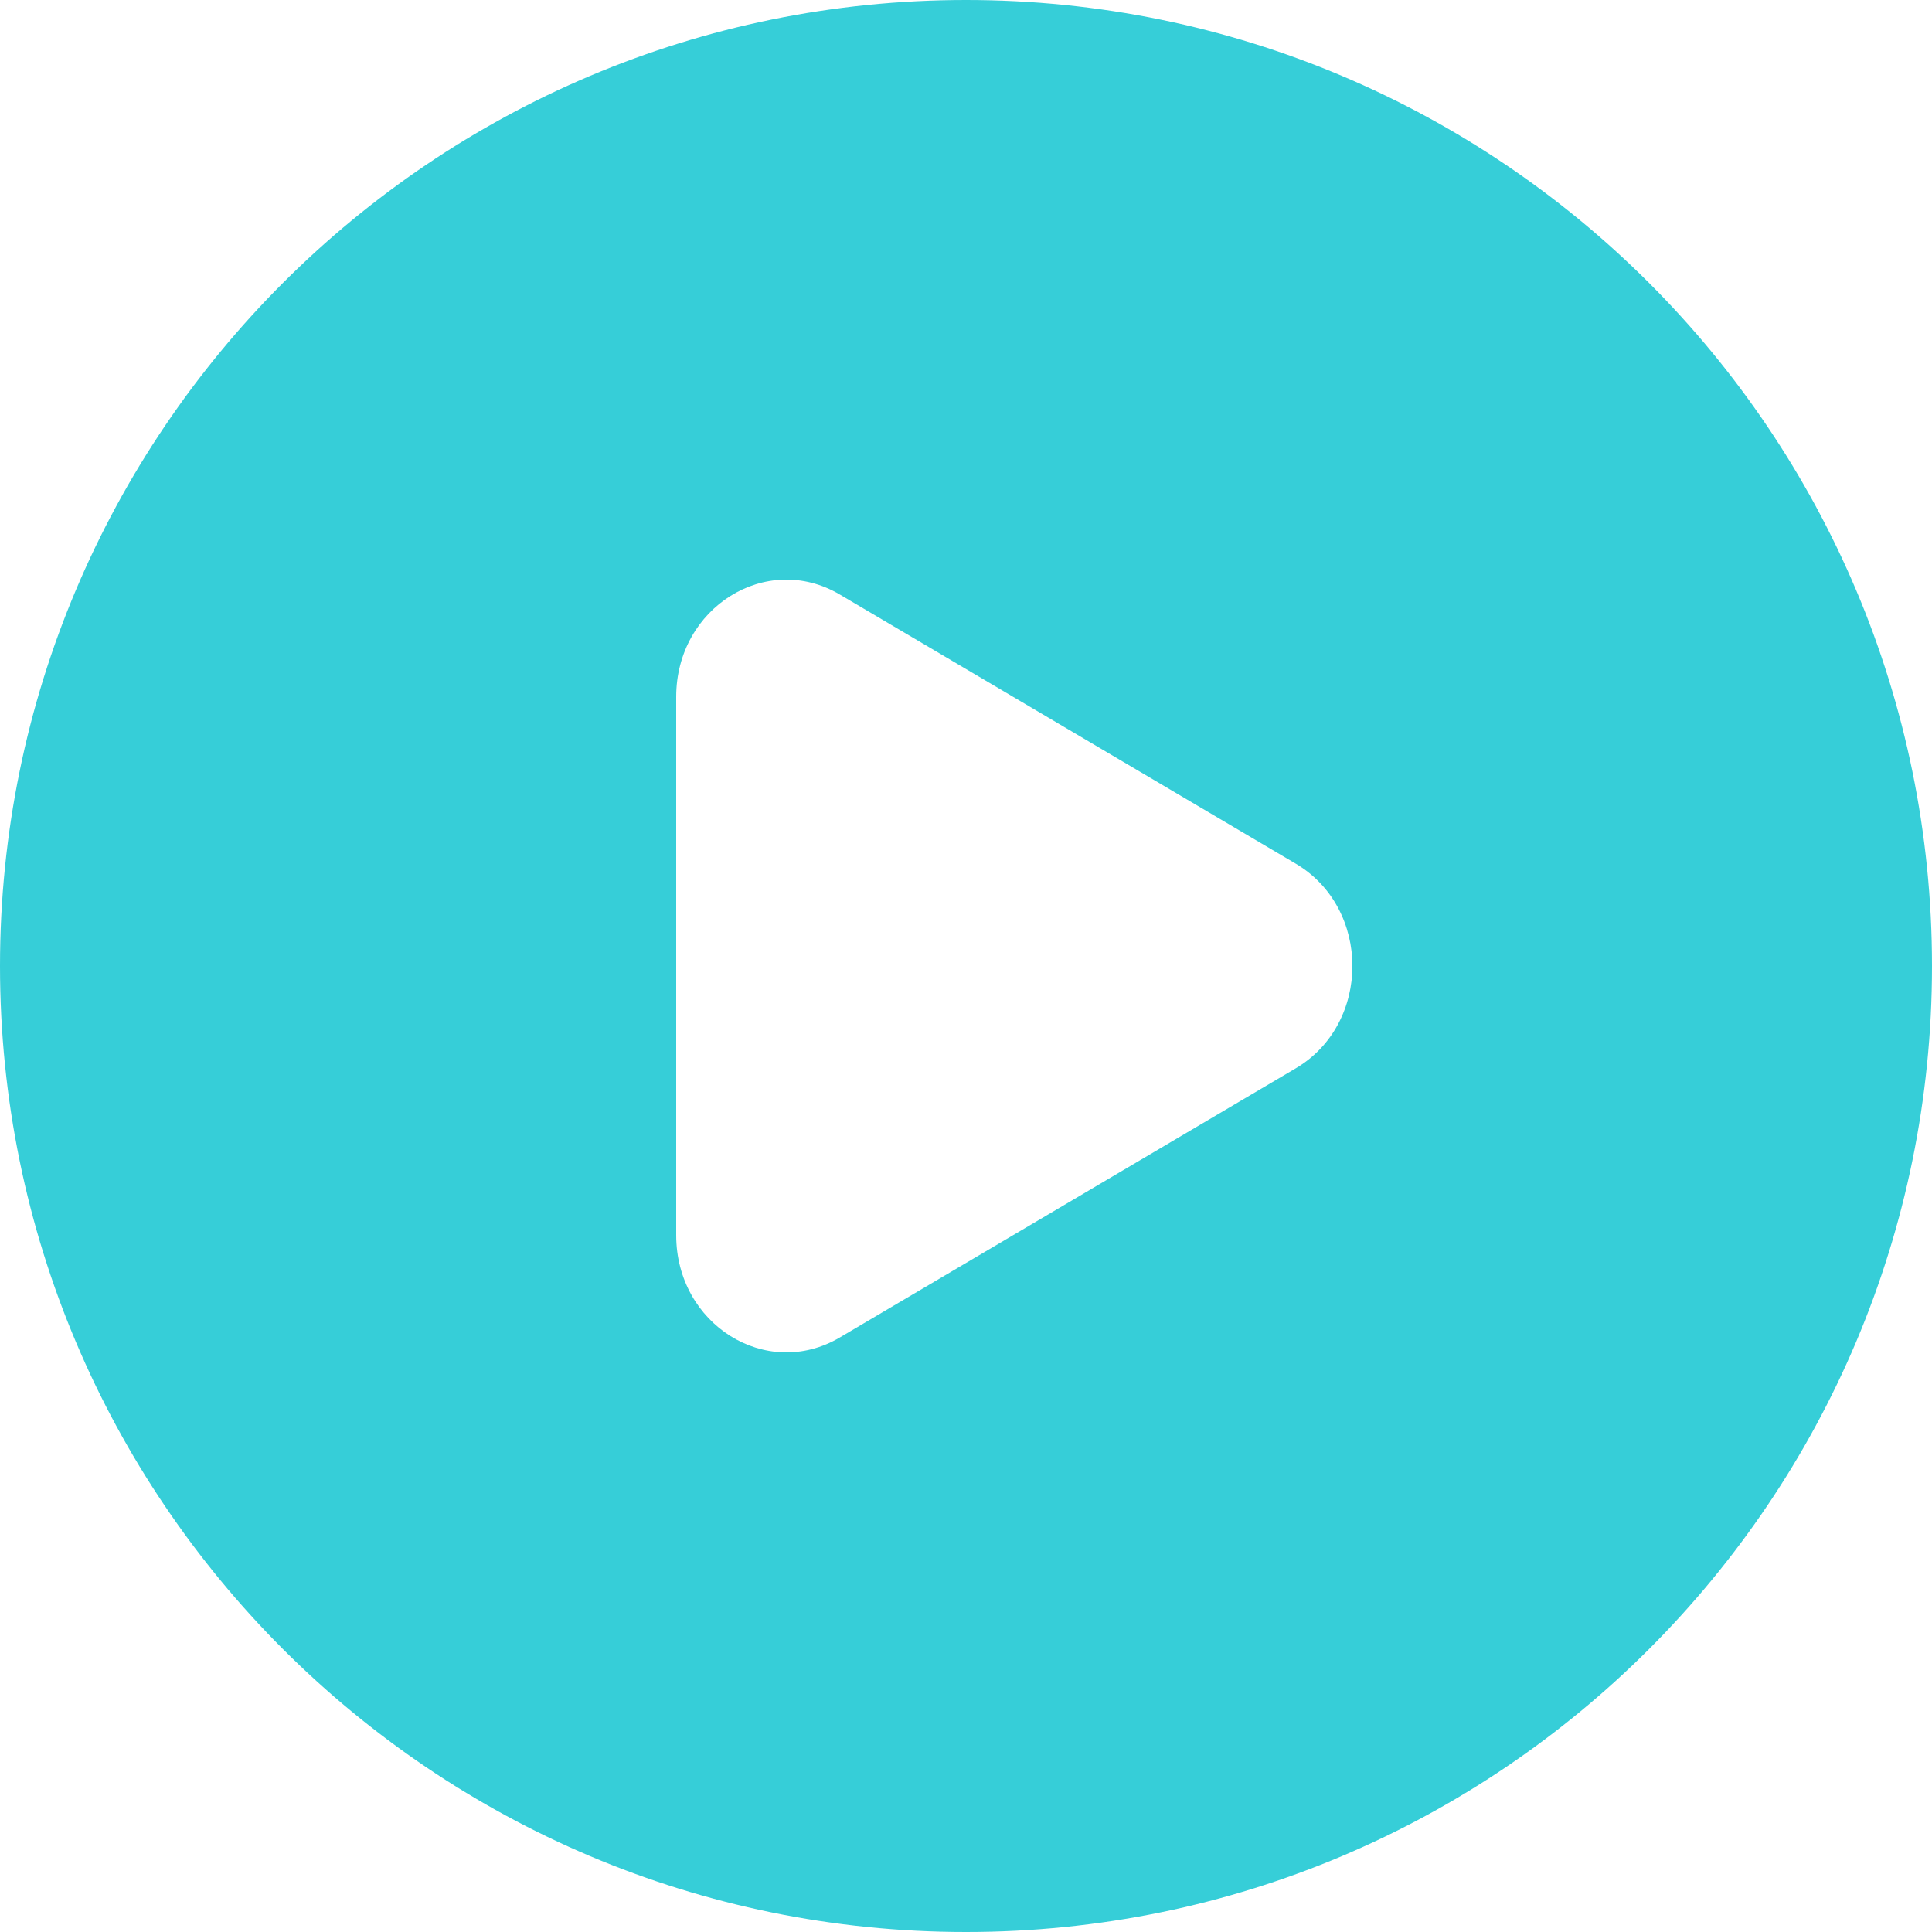 <svg width="50" height="50" viewBox="0 0 50 50" fill="none" xmlns="http://www.w3.org/2000/svg">
<path fill-rule="evenodd" clip-rule="evenodd" d="M25 50C38.807 50 50 38.807 50 25C50 11.193 38.807 0 25 0C11.193 0 0 11.193 0 25C0 38.807 11.193 50 25 50ZM21.734 34.614L33.534 27.648C35.489 26.494 35.489 23.506 33.534 22.352L21.734 15.386C19.834 14.264 17.5 15.724 17.5 18.033V31.967C17.5 34.276 19.834 35.736 21.734 34.614Z" fill="#36CED8"/>
</svg>
